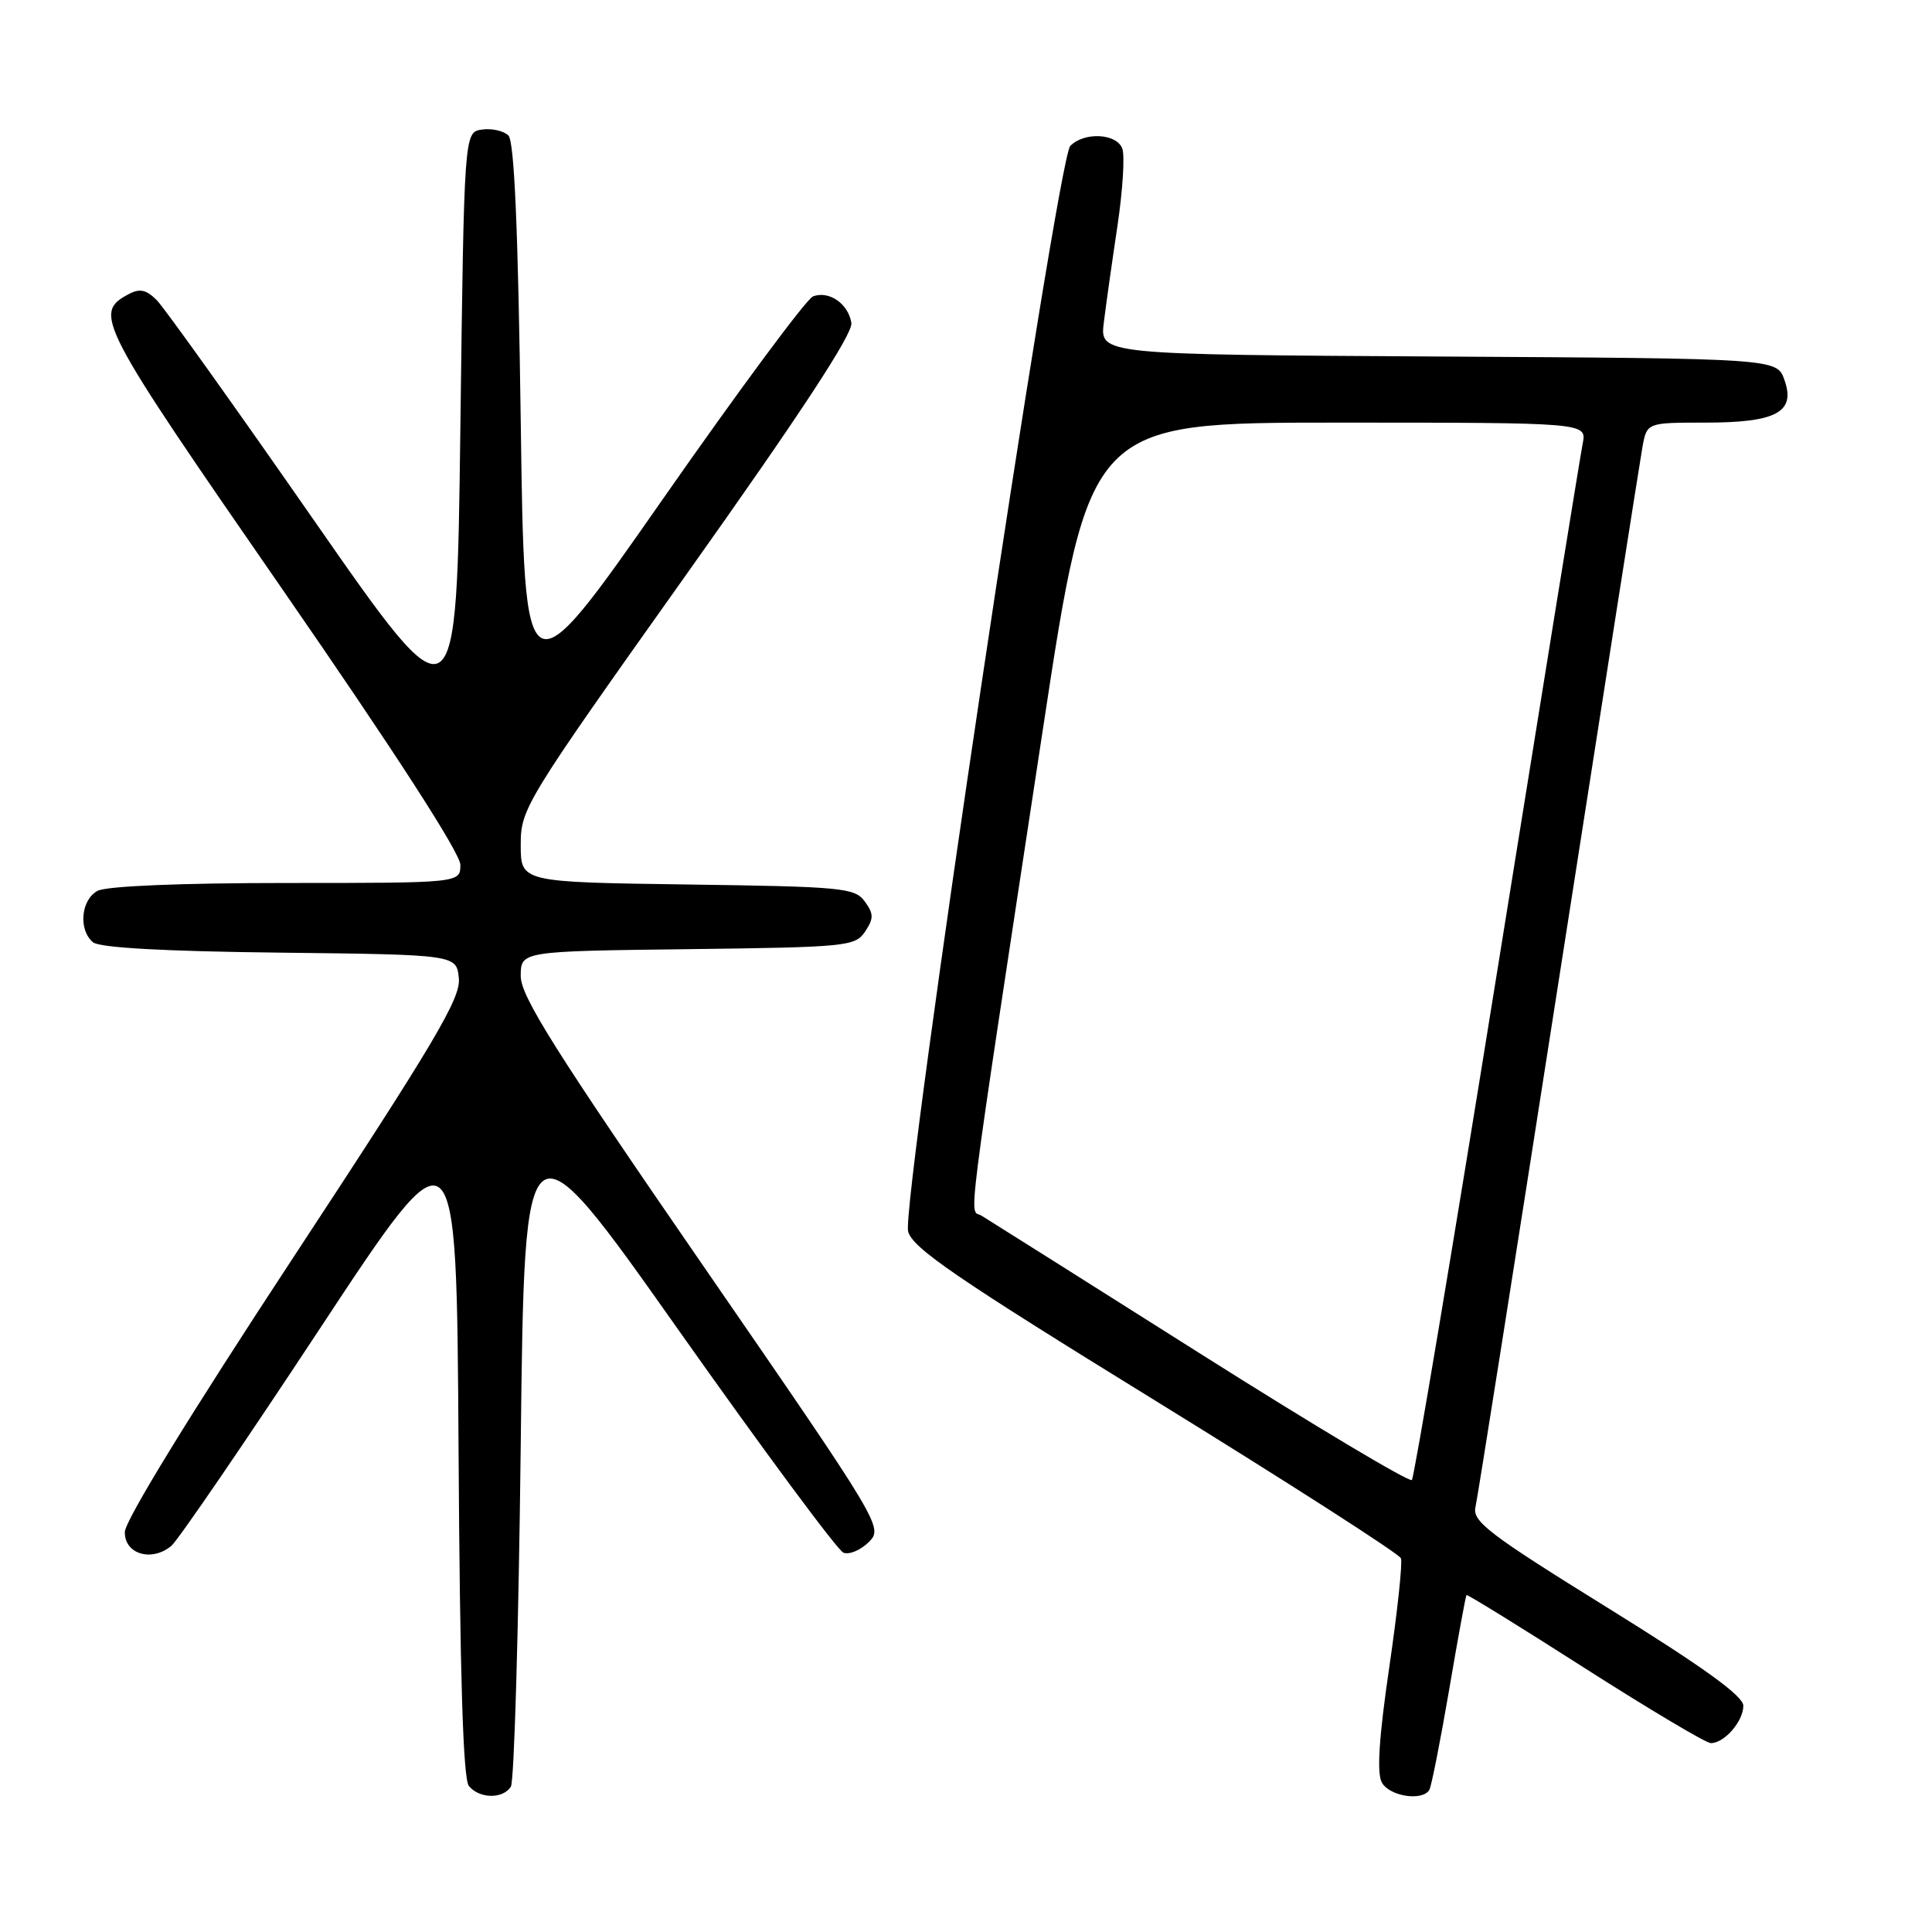 <?xml version="1.0" encoding="UTF-8" standalone="no"?>
<!DOCTYPE svg PUBLIC "-//W3C//DTD SVG 1.1//EN" "http://www.w3.org/Graphics/SVG/1.1/DTD/svg11.dtd" >
<svg xmlns="http://www.w3.org/2000/svg" xmlns:xlink="http://www.w3.org/1999/xlink" version="1.1" viewBox="0 0 256 256">
 <g >
 <path fill="currentColor"
d=" M 67.69 236.75 C 68.14 236.06 68.72 215.66 69.00 191.42 C 69.50 147.33 69.50 147.33 89.93 176.27 C 101.17 192.18 110.99 205.44 111.76 205.74 C 112.54 206.04 114.04 205.40 115.12 204.33 C 117.05 202.39 116.86 202.08 93.03 167.51 C 73.55 139.25 69.00 132.01 69.00 129.34 C 69.00 126.04 69.00 126.04 91.13 125.77 C 112.22 125.51 113.32 125.40 114.63 123.44 C 115.79 121.69 115.78 121.08 114.58 119.44 C 113.27 117.64 111.58 117.48 91.08 117.20 C 69.00 116.89 69.00 116.89 69.00 111.95 C 69.00 107.13 69.49 106.33 91.06 75.96 C 106.05 54.86 113.03 44.22 112.81 42.80 C 112.43 40.26 109.84 38.46 107.72 39.28 C 106.86 39.61 97.91 51.69 87.83 66.13 C 69.50 92.39 69.50 92.39 69.00 55.75 C 68.65 30.36 68.15 18.75 67.37 17.96 C 66.74 17.34 65.17 16.98 63.87 17.17 C 61.50 17.50 61.50 17.50 61.00 56.80 C 60.50 96.11 60.50 96.11 41.53 68.84 C 31.10 53.84 21.75 40.75 20.76 39.76 C 19.38 38.38 18.51 38.19 17.04 38.98 C 12.31 41.51 12.96 42.74 37.43 78.10 C 52.28 99.57 61.00 113.06 61.00 114.59 C 61.00 117.00 61.00 117.00 37.93 117.00 C 23.95 117.00 14.11 117.41 12.93 118.04 C 10.72 119.22 10.36 123.22 12.33 124.86 C 13.19 125.58 21.85 126.06 37.08 126.23 C 60.50 126.50 60.50 126.50 60.80 129.64 C 61.06 132.28 57.61 138.09 38.85 166.64 C 25.24 187.34 16.57 201.47 16.54 203.00 C 16.49 205.93 20.09 207.00 22.70 204.84 C 23.57 204.11 32.43 191.16 42.39 176.04 C 60.50 148.57 60.50 148.57 60.76 191.94 C 60.94 221.94 61.36 235.73 62.13 236.66 C 63.53 238.35 66.63 238.40 67.69 236.75 Z  M 189.39 237.18 C 189.66 236.74 190.84 230.78 192.01 223.96 C 193.17 217.13 194.21 211.45 194.32 211.35 C 194.43 211.24 201.49 215.60 210.01 221.05 C 218.53 226.49 226.03 230.95 226.68 230.97 C 228.45 231.01 231.00 228.10 231.00 226.02 C 231.00 224.73 225.73 220.92 213.00 213.03 C 197.23 203.25 195.06 201.59 195.51 199.68 C 195.79 198.48 200.74 167.12 206.53 130.00 C 212.31 92.88 217.31 61.04 217.63 59.25 C 218.22 56.00 218.22 56.00 225.92 56.00 C 235.39 56.00 237.96 54.62 236.45 50.35 C 235.45 47.50 235.45 47.50 190.60 47.24 C 145.74 46.98 145.74 46.98 146.26 42.74 C 146.55 40.41 147.36 34.64 148.07 29.93 C 148.77 25.21 149.06 20.60 148.71 19.68 C 147.94 17.67 143.68 17.45 141.82 19.33 C 140.08 21.08 119.40 159.47 120.33 163.16 C 120.87 165.35 126.67 169.32 153.11 185.61 C 170.77 196.50 185.40 205.89 185.63 206.48 C 185.86 207.08 185.16 213.59 184.08 220.95 C 182.73 230.14 182.42 234.92 183.09 236.17 C 184.07 238.01 188.44 238.71 189.39 237.18 Z  M 159.00 179.34 C 143.88 169.78 130.85 161.56 130.05 161.08 C 128.41 160.08 127.71 165.60 138.17 96.75 C 144.36 56.00 144.36 56.00 177.31 56.00 C 210.25 56.00 210.25 56.00 209.72 58.75 C 209.42 60.26 204.34 91.65 198.42 128.50 C 192.49 165.35 187.39 195.78 187.08 196.11 C 186.76 196.45 174.12 188.90 159.00 179.34 Z "/>
</g>
</svg>